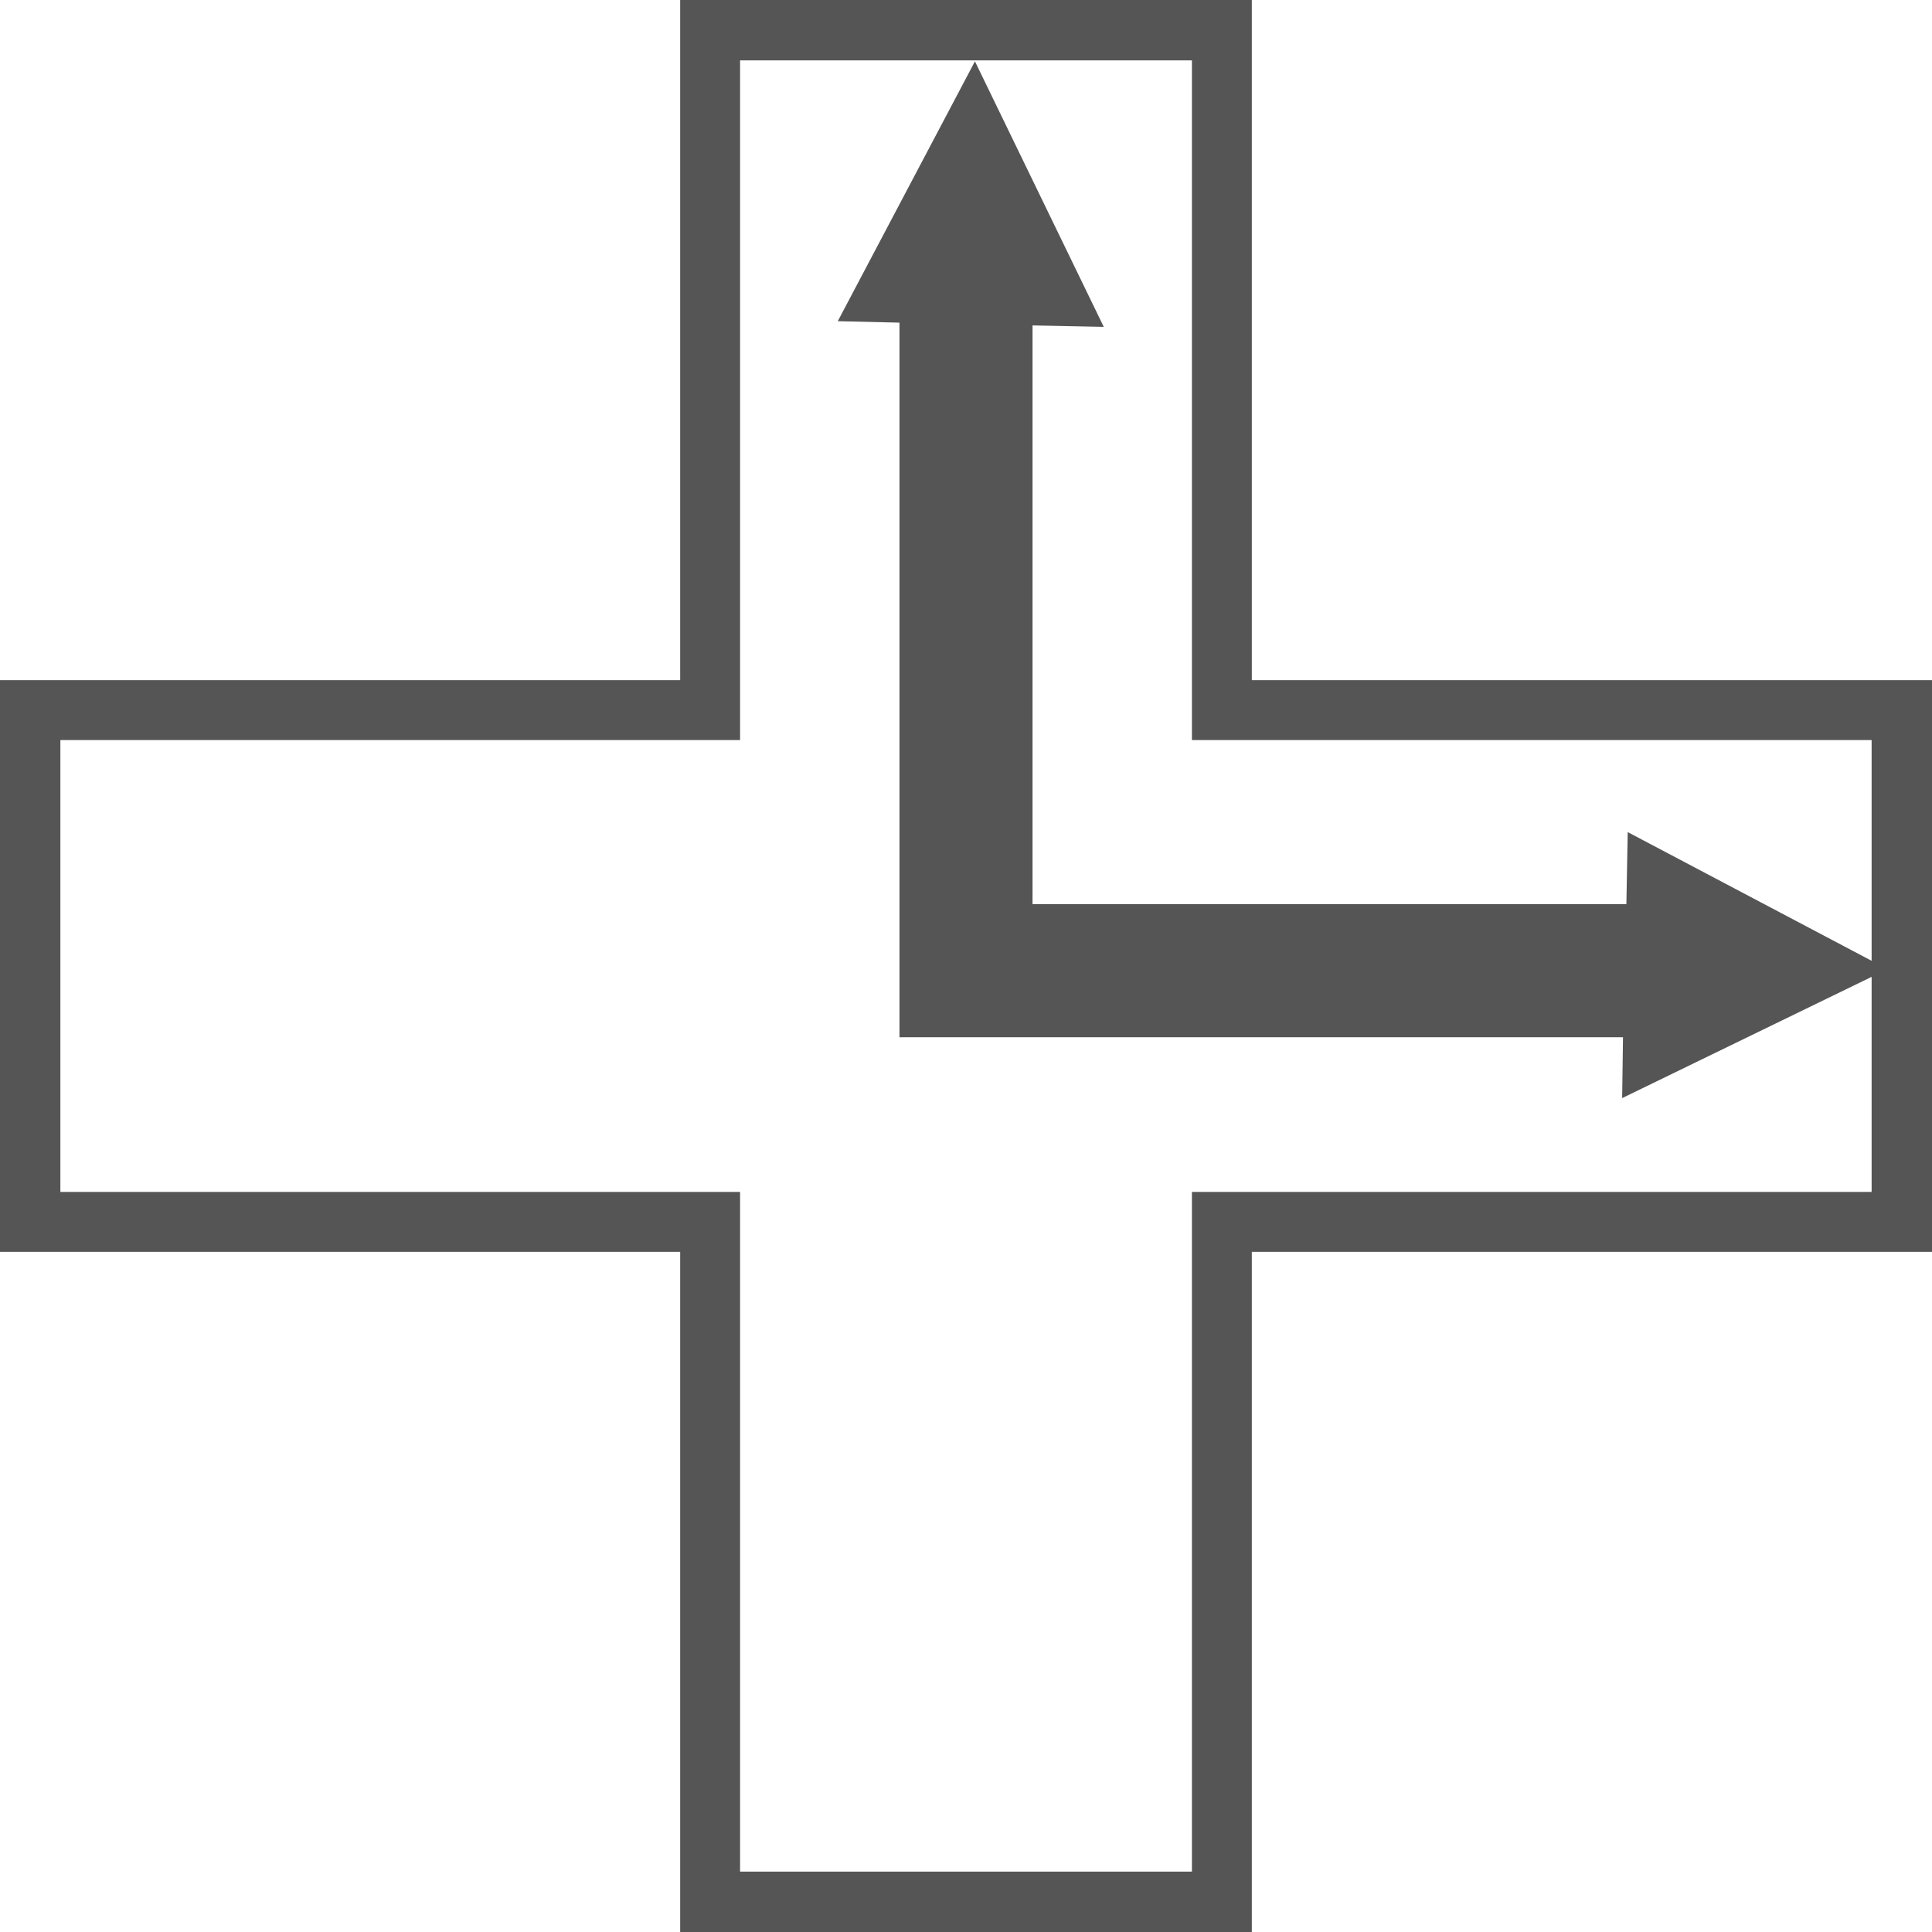
<svg xmlns="http://www.w3.org/2000/svg" xmlns:xlink="http://www.w3.org/1999/xlink" width="16px" height="16px" viewBox="0 0 16 16" version="1.1">
<g id="surface1">
<path style=" stroke:none;fill-rule:evenodd;fill:#555555;fill-opacity:1;" d="M 15.5 7.957 L 15.5 6.129 L 9.871 6.129 L 9.871 0.5 L 6.129 0.5 L 6.129 6.129 L 0.5 6.129 L 0.5 9.871 L 6.129 9.871 L 6.129 15.5 L 9.871 15.5 L 9.871 9.871 L 15.5 9.871 L 15.5 8.09 L 13.434 9.094 L 13.441 8.59 L 7.449 8.59 L 7.449 2.672 L 6.938 2.66 L 8.074 0.508 L 9.141 2.707 L 8.551 2.695 L 8.551 7.488 L 13.469 7.488 L 13.48 6.891 Z M 16 5.633 L 16 10.367 L 10.367 10.367 L 10.367 16 L 5.633 16 L 5.633 10.367 L 0 10.367 L 0 5.633 L 5.633 5.633 L 5.633 0 L 10.367 0 L 10.367 5.633 Z M 16 5.633 "/>
</g>
</svg>
